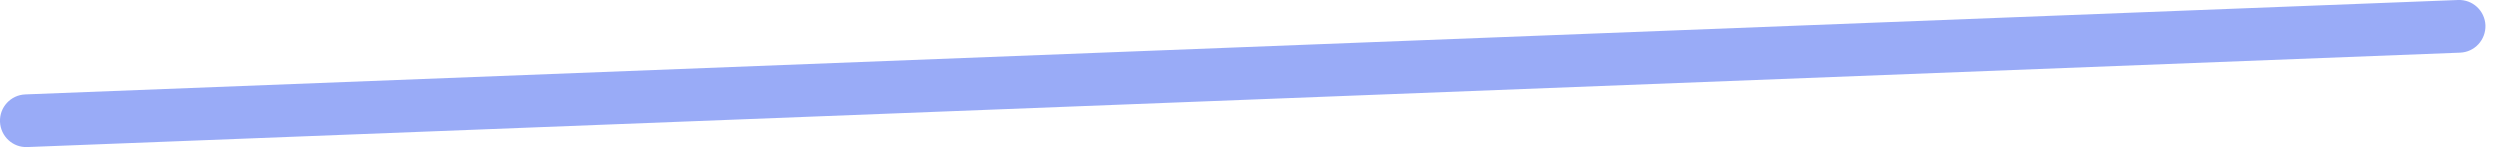 <svg width="17" height="1" viewBox="0 0 17 1" fill="none" xmlns="http://www.w3.org/2000/svg">
<path fill-rule="evenodd" clip-rule="evenodd" d="M0.185 1L16.729 0.358C16.828 0.354 16.904 0.271 16.901 0.172C16.897 0.073 16.814 -0.004 16.715 0L0.172 0.642C0.073 0.646 -0.004 0.729 0 0.828C0.004 0.927 0.087 1.004 0.185 1Z" fill="#99ABF7"/>
</svg>
